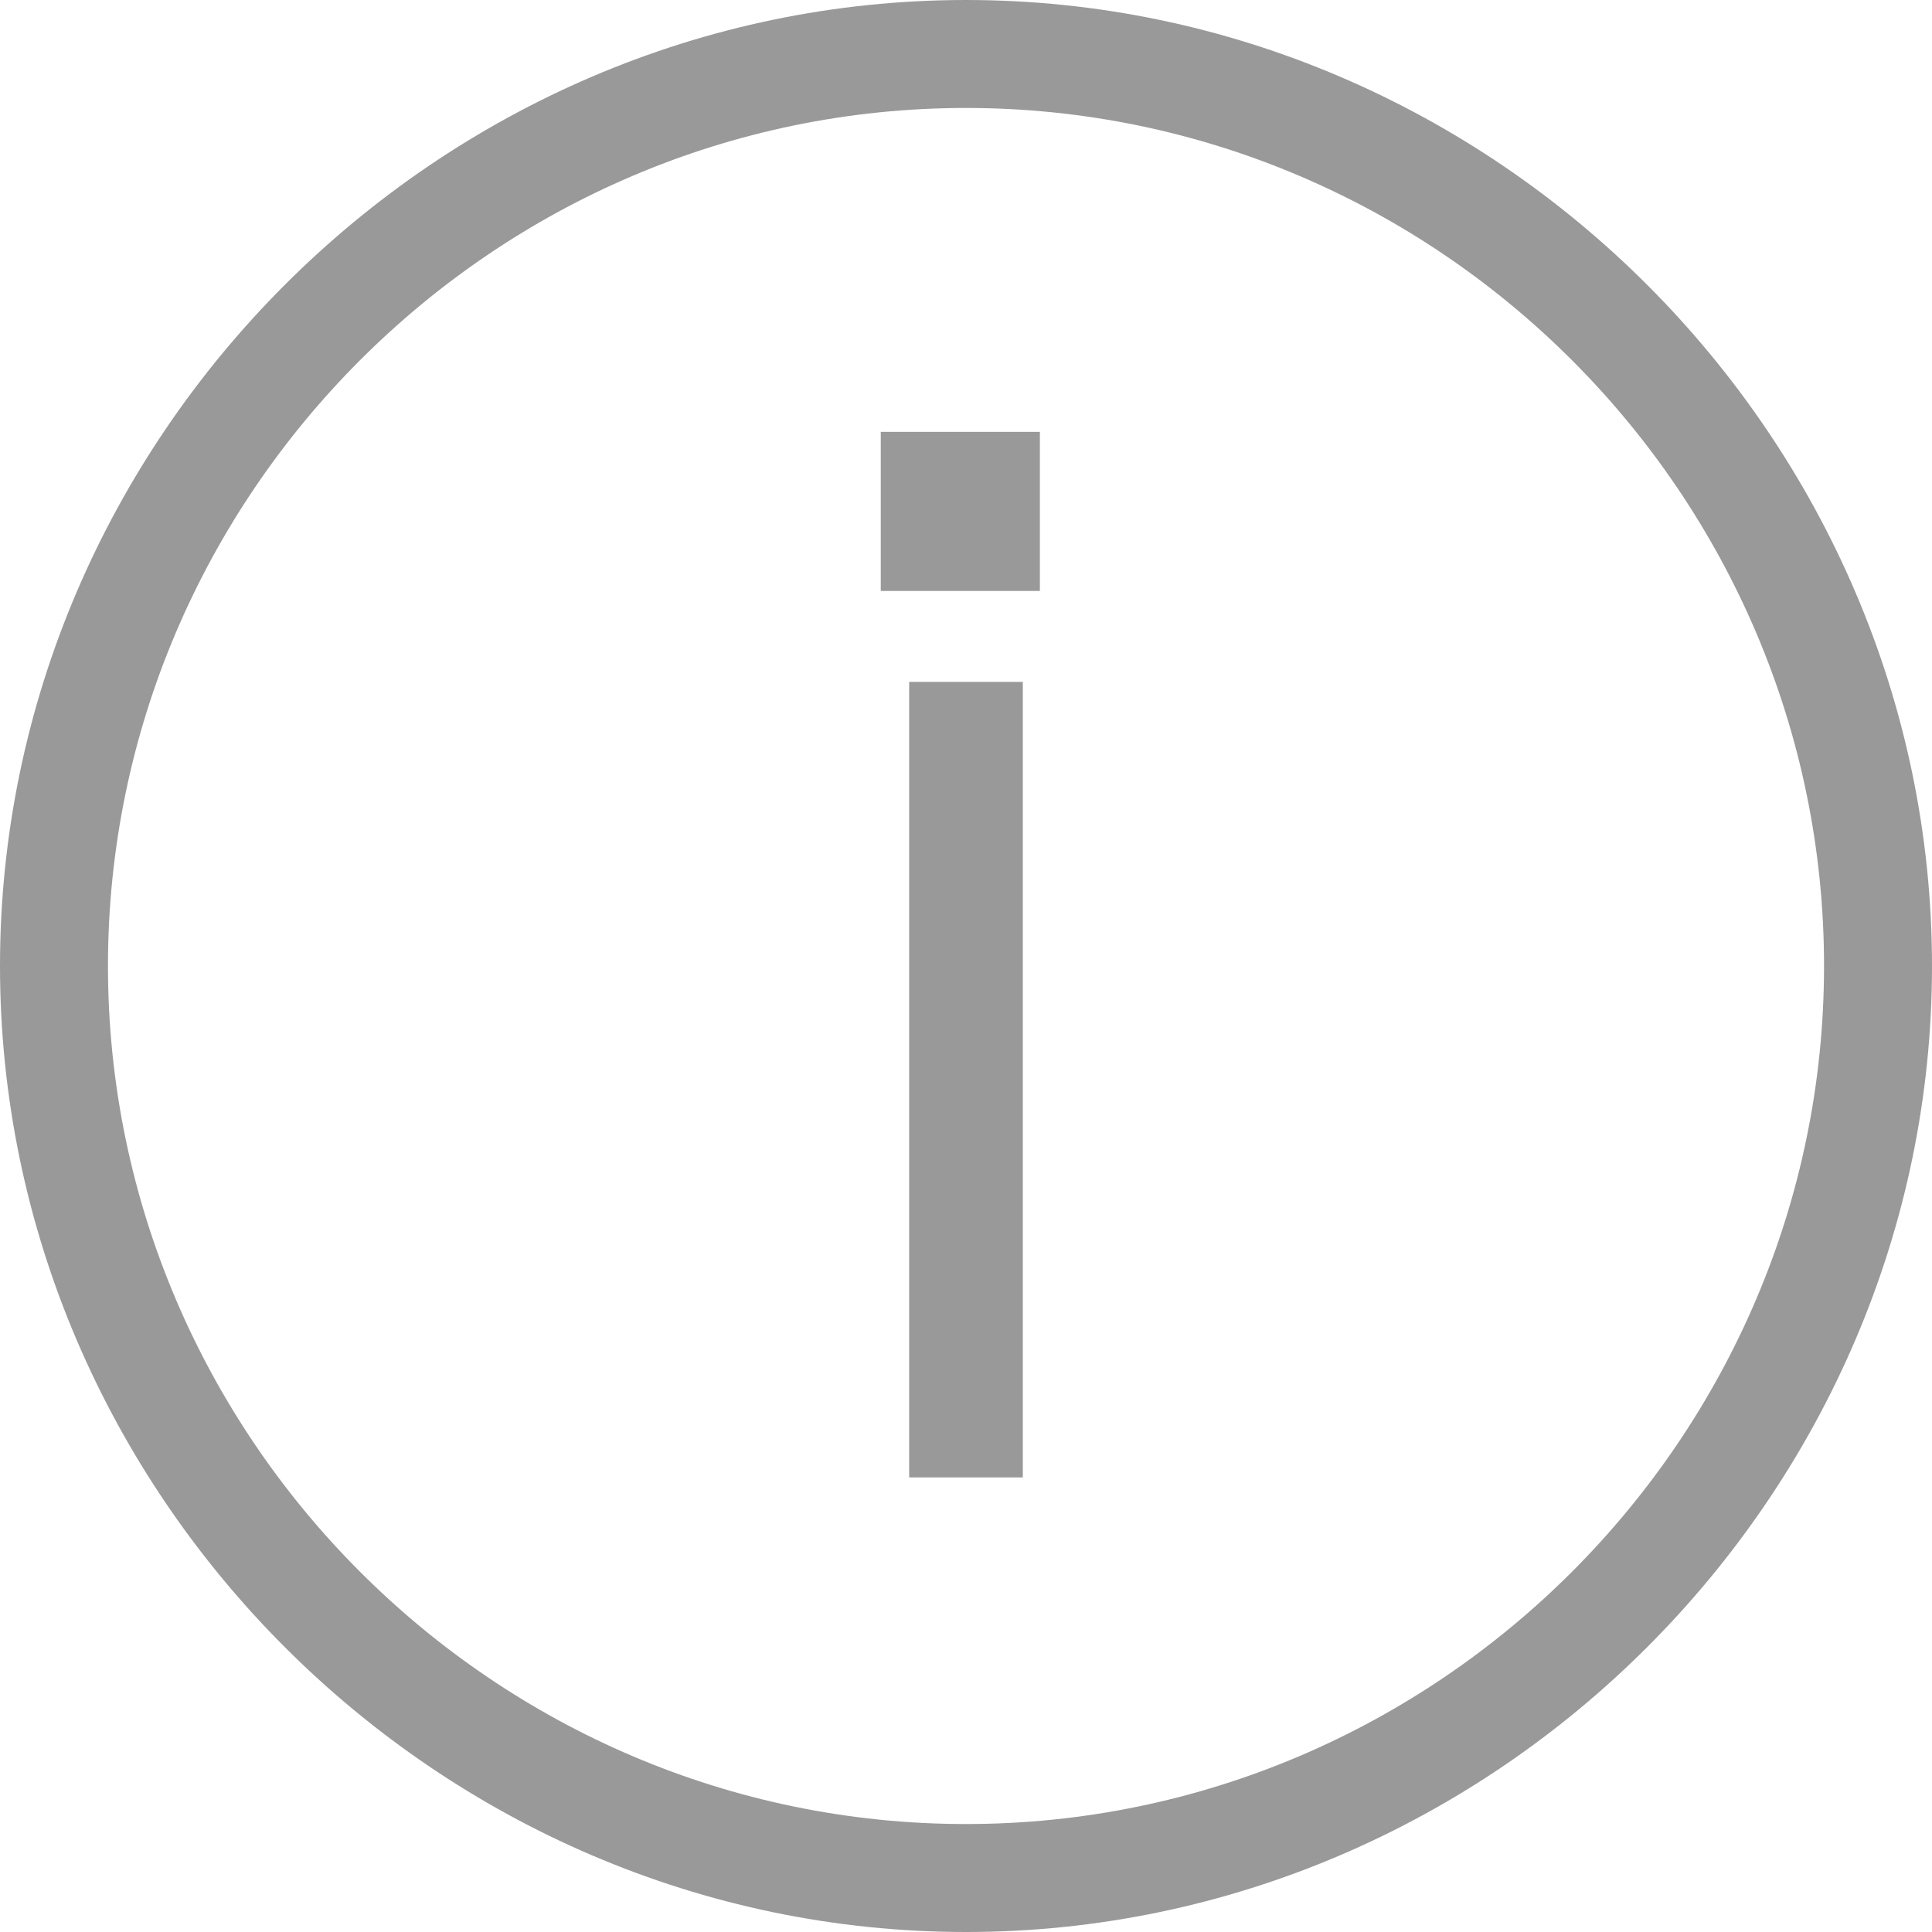 <?xml version="1.0" standalone="no"?><!DOCTYPE svg PUBLIC "-//W3C//DTD SVG 1.1//EN" "http://www.w3.org/Graphics/SVG/1.1/DTD/svg11.dtd"><svg t="1714834040350" class="icon" viewBox="0 0 1024 1024" version="1.1" xmlns="http://www.w3.org/2000/svg" p-id="24062" xmlns:xlink="http://www.w3.org/1999/xlink" width="256" height="256"><path d="M512 57.224c-249.976 0-454.776 204.8-454.776 454.776s204.8 454.776 454.776 454.776 454.776-204.8 454.776-454.776-204.8-454.776-454.776-454.776z m0 966.776c-280.094 0-512-231.906-512-512s231.906-512 512-512 512 231.906 512 512-231.906 512-512 512z" fill="#999999" p-id="24063"></path><path d="M481.882 240.941v60.235h60.235v-60.235zM481.882 361.412h60.235v421.647h-60.235z" fill="#999999" p-id="24064"></path><path d="M466.824 313.224h84.329v-84.329h-84.329v84.329z" fill="#999999" p-id="24065"></path></svg>